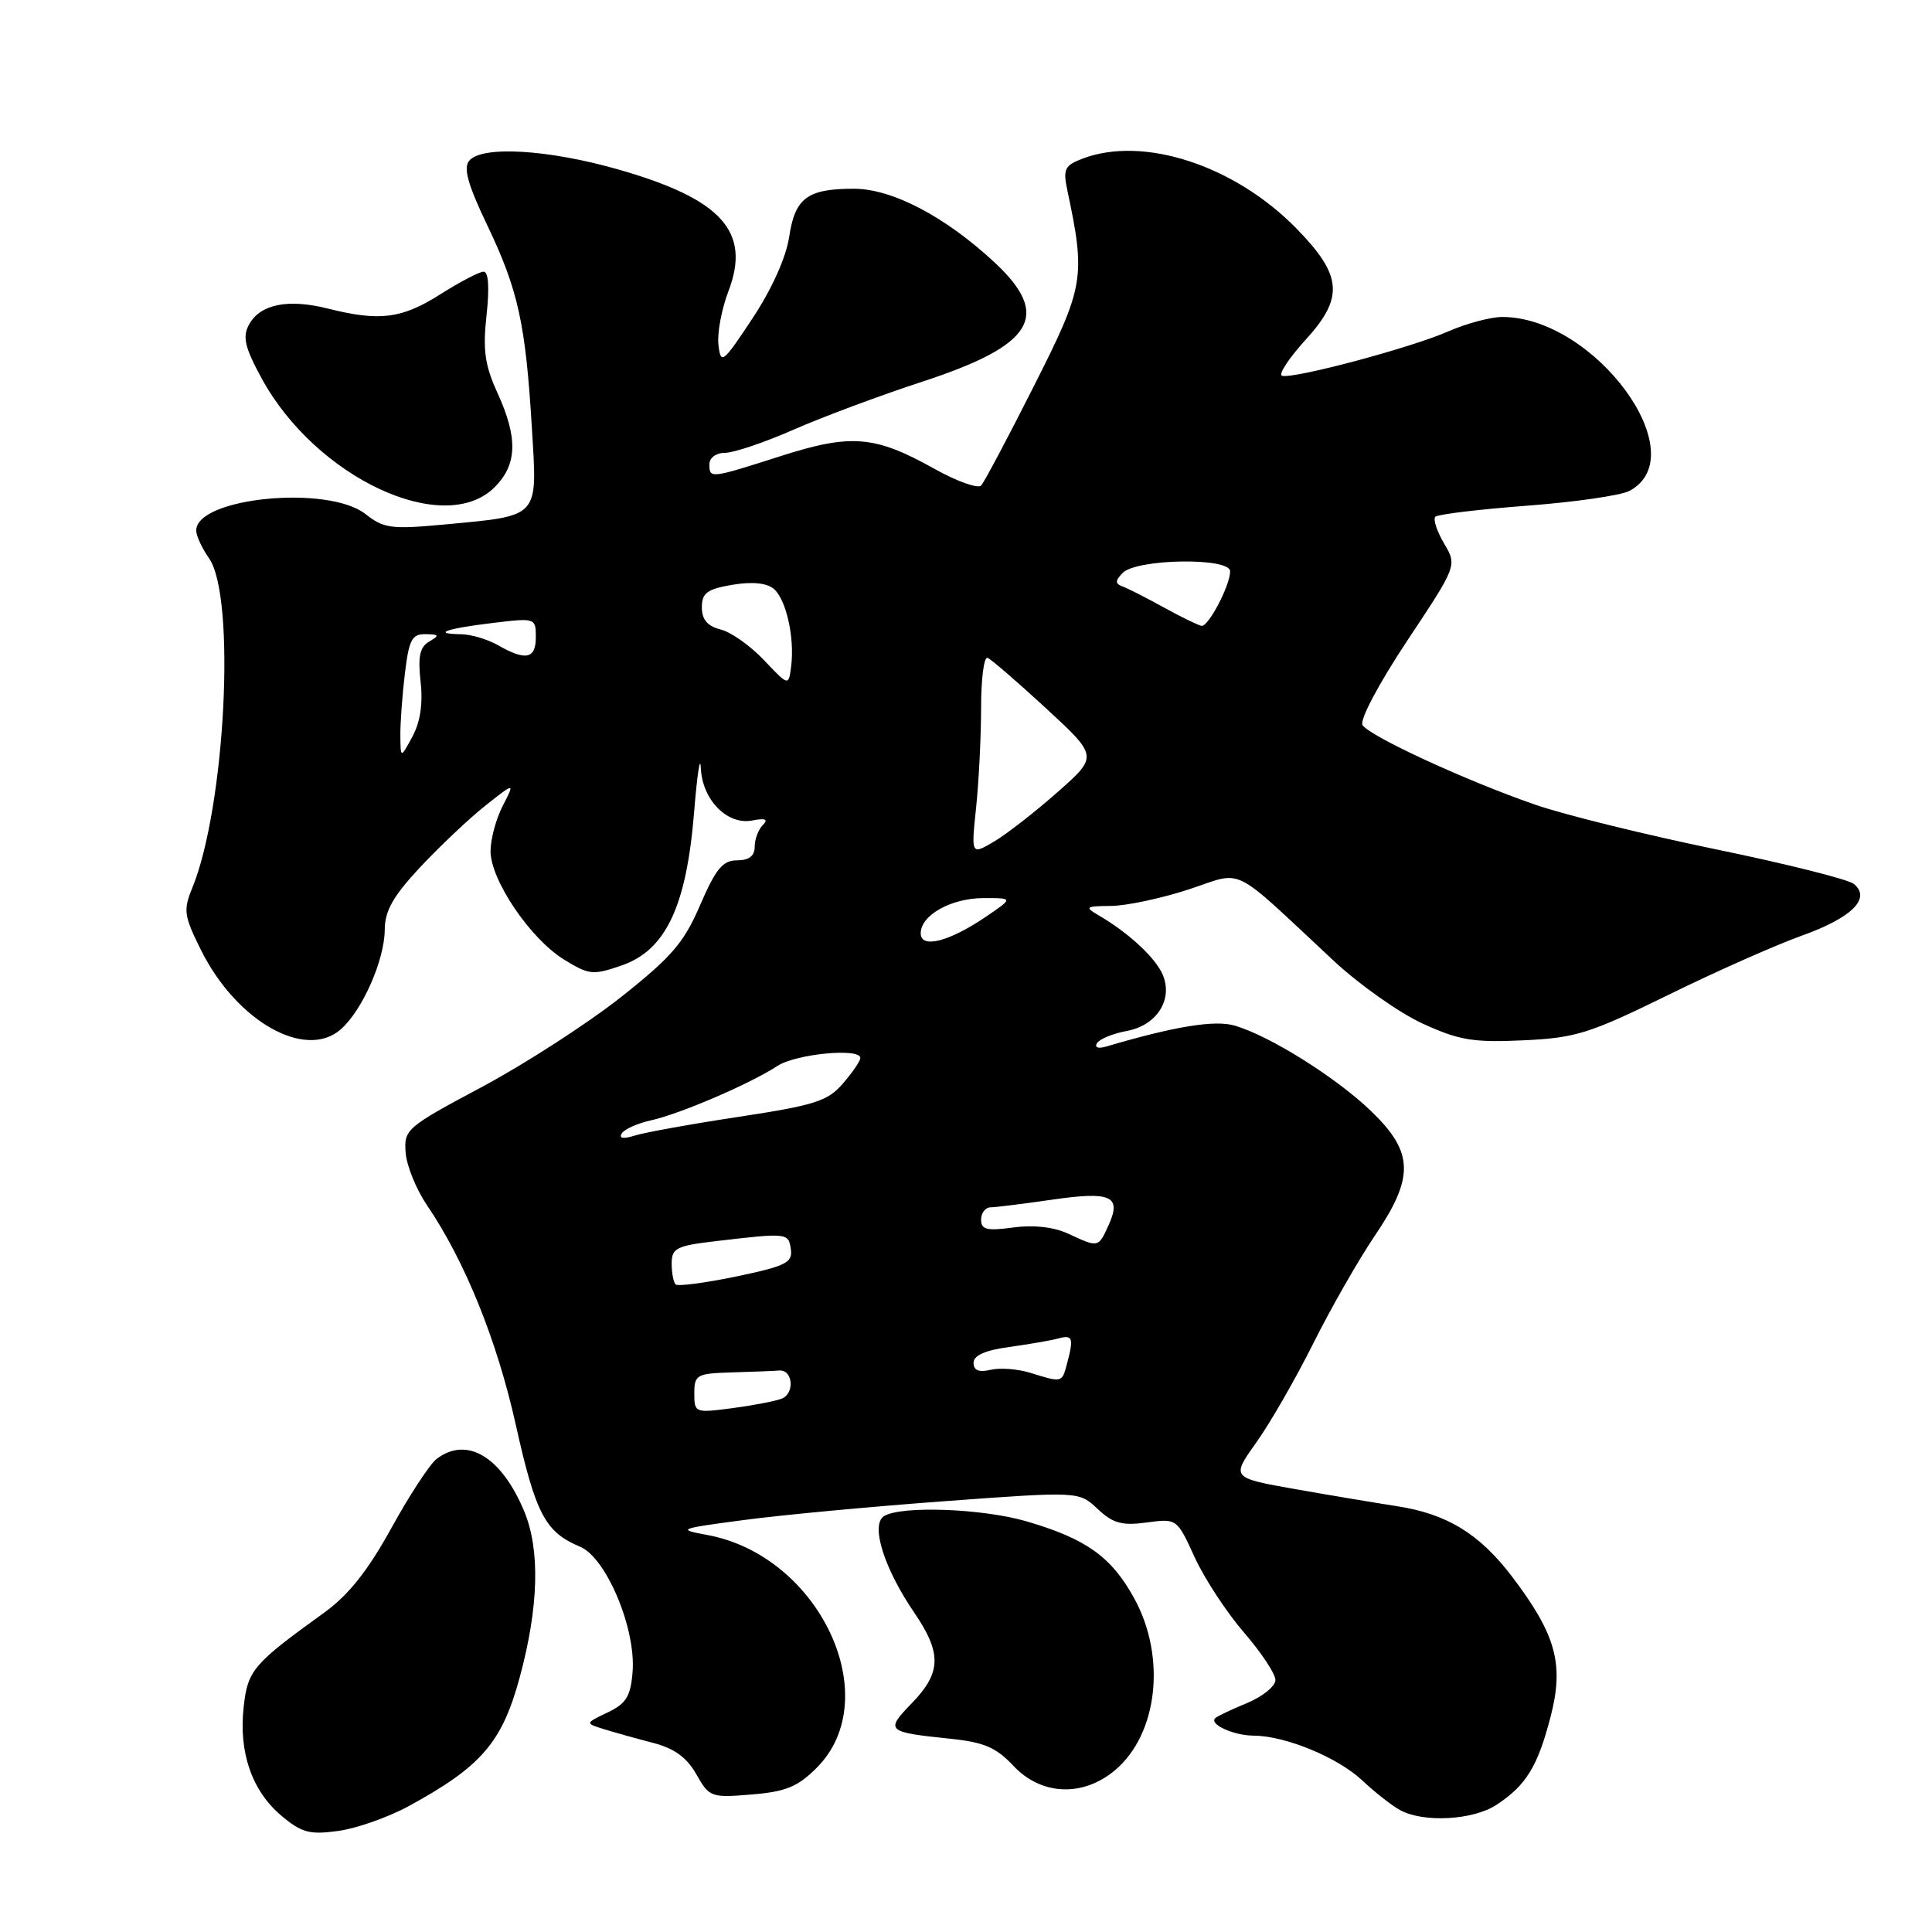 <?xml version="1.0" encoding="UTF-8" standalone="no"?>
<!DOCTYPE svg PUBLIC "-//W3C//DTD SVG 1.1//EN" "http://www.w3.org/Graphics/SVG/1.1/DTD/svg11.dtd" >
<svg xmlns="http://www.w3.org/2000/svg" xmlns:xlink="http://www.w3.org/1999/xlink" version="1.1" viewBox="0 0 256 256">
 <g >
 <path fill="currentColor"
d=" M 54.12 239.34 C 63.79 234.08 66.54 230.88 68.88 222.20 C 71.39 212.92 71.59 205.34 69.45 200.23 C 66.43 193.00 61.86 190.27 57.86 193.31 C 56.95 194.00 54.25 198.13 51.85 202.49 C 48.75 208.12 46.18 211.35 42.99 213.66 C 33.52 220.49 32.83 221.30 32.29 226.16 C 31.61 232.18 33.38 237.30 37.27 240.58 C 39.97 242.85 41.02 243.13 44.81 242.61 C 47.23 242.28 51.42 240.81 54.12 239.34 Z  M 198.31 239.14 C 202.22 236.56 203.74 234.08 205.45 227.52 C 207.27 220.54 206.20 216.61 200.37 208.93 C 196.05 203.23 191.70 200.57 185.00 199.56 C 182.53 199.18 176.59 198.19 171.82 197.35 C 163.13 195.82 163.13 195.82 166.45 191.16 C 168.28 188.60 171.68 182.68 174.02 178.00 C 176.36 173.32 180.01 166.94 182.13 163.80 C 187.42 156.01 187.35 152.72 181.75 147.30 C 177.14 142.82 168.24 137.24 163.57 135.89 C 160.95 135.13 155.63 136.00 146.62 138.66 C 145.52 138.99 145.00 138.81 145.36 138.22 C 145.70 137.67 147.49 136.94 149.34 136.60 C 153.51 135.81 155.65 132.08 153.85 128.71 C 152.65 126.48 149.26 123.43 145.58 121.29 C 143.68 120.18 143.82 120.07 147.23 120.04 C 149.28 120.02 153.91 119.03 157.52 117.85 C 164.95 115.41 162.84 114.37 176.69 127.28 C 180.10 130.46 185.42 134.22 188.51 135.63 C 193.33 137.84 195.22 138.16 201.81 137.85 C 208.78 137.53 210.58 136.97 221.00 131.86 C 227.32 128.75 235.33 125.20 238.80 123.96 C 245.40 121.59 247.96 119.04 245.65 117.13 C 244.94 116.53 236.73 114.47 227.42 112.55 C 218.12 110.63 207.35 107.98 203.50 106.65 C 194.38 103.51 181.46 97.55 180.54 96.07 C 180.14 95.41 182.68 90.60 186.45 84.92 C 193.08 74.94 193.08 74.94 191.34 72.00 C 190.39 70.38 189.87 68.80 190.19 68.47 C 190.52 68.15 195.98 67.49 202.32 67.01 C 208.67 66.53 214.79 65.65 215.92 65.04 C 224.74 60.32 211.33 42.00 199.06 42.00 C 197.52 42.00 194.28 42.87 191.88 43.92 C 186.96 46.09 171.29 50.26 169.87 49.79 C 169.36 49.62 170.78 47.46 173.03 44.99 C 178.12 39.40 177.86 36.47 171.73 30.22 C 163.55 21.89 151.49 17.96 143.44 21.02 C 141.06 21.93 140.83 22.40 141.44 25.27 C 143.87 36.76 143.67 37.96 137.01 51.13 C 133.58 57.94 130.43 63.87 130.01 64.33 C 129.59 64.78 126.83 63.80 123.87 62.15 C 115.93 57.71 112.82 57.44 103.49 60.42 C 94.08 63.43 94.00 63.44 94.00 61.50 C 94.00 60.65 94.90 60.00 96.08 60.00 C 97.23 60.00 101.31 58.62 105.14 56.94 C 108.98 55.25 116.68 52.38 122.25 50.56 C 137.02 45.73 139.37 41.82 131.75 34.74 C 125.25 28.70 118.23 25.02 113.18 25.01 C 106.99 25.00 105.34 26.22 104.57 31.39 C 104.16 34.11 102.27 38.31 99.72 42.17 C 95.77 48.14 95.51 48.34 95.20 45.72 C 95.01 44.18 95.61 40.96 96.53 38.56 C 99.54 30.68 95.61 26.36 81.91 22.45 C 72.59 19.79 63.84 19.28 62.17 21.30 C 61.37 22.25 62.00 24.49 64.58 29.88 C 68.67 38.44 69.65 42.92 70.48 56.76 C 71.20 68.78 71.64 68.30 58.76 69.51 C 51.86 70.15 50.84 70.02 48.42 68.11 C 43.47 64.22 26.00 65.93 26.00 70.30 C 26.00 70.99 26.77 72.65 27.70 73.98 C 31.29 79.10 29.86 107.00 25.46 117.70 C 24.27 120.59 24.38 121.38 26.64 125.90 C 31.34 135.35 40.51 140.52 45.18 136.37 C 48.04 133.83 50.95 127.21 50.98 123.21 C 50.99 120.68 52.09 118.74 55.72 114.86 C 58.32 112.09 62.20 108.42 64.34 106.73 C 68.23 103.65 68.23 103.65 66.62 106.77 C 65.73 108.49 65.00 111.20 65.00 112.78 C 65.00 116.61 70.26 124.38 74.71 127.13 C 78.05 129.19 78.56 129.25 82.39 127.92 C 88.20 125.91 90.94 120.13 91.96 107.77 C 92.37 102.67 92.78 99.96 92.86 101.75 C 93.04 105.97 96.36 109.36 99.67 108.72 C 101.44 108.38 101.84 108.56 101.08 109.32 C 100.48 109.92 100.00 111.21 100.00 112.20 C 100.00 113.42 99.25 114.00 97.66 114.00 C 95.77 114.00 94.85 115.11 92.77 119.93 C 90.61 124.94 88.99 126.82 82.21 132.18 C 77.80 135.65 69.54 140.99 63.85 144.03 C 53.84 149.37 53.51 149.66 53.75 152.73 C 53.88 154.47 55.16 157.61 56.58 159.70 C 61.61 167.10 65.87 177.64 68.36 188.86 C 70.98 200.62 72.26 203.03 76.85 204.94 C 80.33 206.38 84.29 215.81 83.82 221.55 C 83.56 224.79 82.97 225.74 80.51 226.91 C 77.52 228.34 77.52 228.34 80.01 229.12 C 81.38 229.54 84.30 230.36 86.50 230.93 C 89.36 231.67 91.01 232.87 92.27 235.11 C 93.99 238.14 94.23 238.23 99.59 237.78 C 104.11 237.41 105.71 236.76 108.21 234.25 C 117.46 225.00 108.59 206.12 93.70 203.39 C 89.68 202.65 89.89 202.56 98.50 201.42 C 103.45 200.75 115.48 199.63 125.23 198.91 C 142.96 197.61 142.96 197.61 145.44 199.94 C 147.47 201.85 148.66 202.18 151.93 201.74 C 155.94 201.20 155.95 201.20 158.30 206.35 C 159.60 209.18 162.54 213.66 164.83 216.31 C 167.12 218.96 169.00 221.79 169.00 222.61 C 169.00 223.43 167.31 224.80 165.25 225.66 C 163.19 226.51 161.29 227.41 161.03 227.66 C 160.17 228.47 163.45 229.97 166.12 229.98 C 170.34 230.01 177.25 232.86 180.50 235.91 C 182.15 237.47 184.40 239.23 185.50 239.84 C 188.61 241.55 195.19 241.19 198.31 239.14 Z  M 147.75 234.56 C 153.40 229.80 154.56 219.64 150.33 211.86 C 147.32 206.33 143.96 203.91 136.07 201.60 C 130.23 199.88 119.37 199.48 117.13 200.90 C 115.33 202.04 117.14 207.82 121.14 213.68 C 124.81 219.05 124.74 221.64 120.83 225.67 C 117.26 229.36 117.43 229.51 125.98 230.40 C 130.38 230.85 132.01 231.55 134.28 233.98 C 137.96 237.91 143.48 238.15 147.75 234.56 Z  M 65.55 64.55 C 68.55 61.54 68.65 58.02 65.89 52.00 C 64.24 48.38 63.96 46.37 64.47 41.75 C 64.87 38.11 64.73 36.00 64.08 36.00 C 63.53 36.00 60.94 37.35 58.34 39.00 C 53.22 42.24 50.32 42.61 43.46 40.89 C 38.15 39.55 34.44 40.31 32.98 43.04 C 32.11 44.65 32.45 46.05 34.66 50.12 C 41.84 63.31 58.84 71.25 65.55 64.55 Z  M 92.00 184.63 C 92.00 182.16 92.31 181.99 97.00 181.85 C 99.75 181.77 102.56 181.66 103.24 181.60 C 105.07 181.45 105.35 184.65 103.56 185.34 C 102.72 185.66 99.77 186.23 97.01 186.59 C 92.10 187.24 92.00 187.21 92.00 184.63 Z  M 136.50 181.90 C 134.85 181.39 132.49 181.21 131.25 181.51 C 129.70 181.87 129.00 181.58 129.00 180.58 C 129.00 179.60 130.55 178.91 133.75 178.48 C 136.36 178.12 139.29 177.61 140.25 177.35 C 142.14 176.83 142.30 177.30 141.37 180.75 C 140.71 183.23 140.76 183.22 136.50 181.90 Z  M 89.52 170.19 C 89.23 169.90 89.00 168.65 89.00 167.41 C 89.00 165.40 89.64 165.07 94.75 164.47 C 104.38 163.34 104.47 163.35 104.79 165.53 C 105.05 167.31 104.14 167.76 97.56 169.14 C 93.43 170.00 89.81 170.47 89.52 170.19 Z  M 141.50 163.45 C 139.61 162.58 136.93 162.28 134.25 162.65 C 130.77 163.12 130.00 162.94 130.00 161.61 C 130.00 160.73 130.56 159.99 131.25 159.98 C 131.94 159.97 135.62 159.51 139.43 158.96 C 147.24 157.83 148.65 158.47 146.89 162.35 C 145.52 165.35 145.58 165.34 141.50 163.45 Z  M 82.39 150.18 C 82.74 149.62 84.48 148.84 86.26 148.45 C 90.09 147.61 99.46 143.58 103.00 141.25 C 105.44 139.64 114.00 138.82 114.00 140.19 C 114.00 140.58 112.97 142.09 111.70 143.56 C 109.68 145.91 108.01 146.44 97.93 147.98 C 91.62 148.93 85.40 150.06 84.10 150.47 C 82.58 150.95 81.97 150.85 82.39 150.18 Z  M 122.00 123.67 C 122.00 121.26 126.04 119.00 130.36 119.00 C 134.28 119.00 134.28 119.00 130.61 121.49 C 125.75 124.79 122.00 125.74 122.00 123.67 Z  M 129.34 107.00 C 129.70 103.54 130.00 97.59 130.00 93.77 C 130.00 89.95 130.38 86.98 130.86 87.17 C 131.33 87.35 134.81 90.36 138.61 93.86 C 145.50 100.22 145.50 100.22 140.13 104.96 C 137.17 107.58 133.39 110.52 131.72 111.51 C 128.68 113.30 128.68 113.30 129.34 107.00 Z  M 53.05 97.50 C 53.03 95.85 53.30 92.14 53.65 89.25 C 54.19 84.76 54.58 84.00 56.39 84.03 C 58.20 84.06 58.27 84.19 56.87 85.01 C 55.62 85.74 55.36 86.99 55.73 90.33 C 56.06 93.22 55.69 95.67 54.65 97.60 C 53.08 100.50 53.08 100.50 53.05 97.50 Z  M 101.24 87.48 C 99.45 85.58 96.86 83.75 95.49 83.41 C 93.74 82.97 93.00 82.10 93.00 80.48 C 93.00 78.57 93.69 78.06 97.03 77.49 C 99.64 77.05 101.58 77.24 102.51 78.01 C 104.16 79.38 105.32 84.48 104.83 88.30 C 104.50 90.92 104.50 90.92 101.24 87.48 Z  M 66.00 85.50 C 64.62 84.71 62.41 84.05 61.08 84.04 C 57.17 83.98 59.07 83.30 65.25 82.55 C 70.94 81.86 71.00 81.88 71.00 84.43 C 71.00 87.31 69.67 87.60 66.00 85.50 Z  M 154.25 80.51 C 151.91 79.22 149.44 77.96 148.75 77.71 C 147.75 77.34 147.75 76.98 148.74 75.93 C 150.54 74.03 163.00 73.83 163.00 75.70 C 163.00 77.56 160.14 83.02 159.22 82.93 C 158.83 82.88 156.59 81.80 154.25 80.51 Z "/>
</g>
</svg>